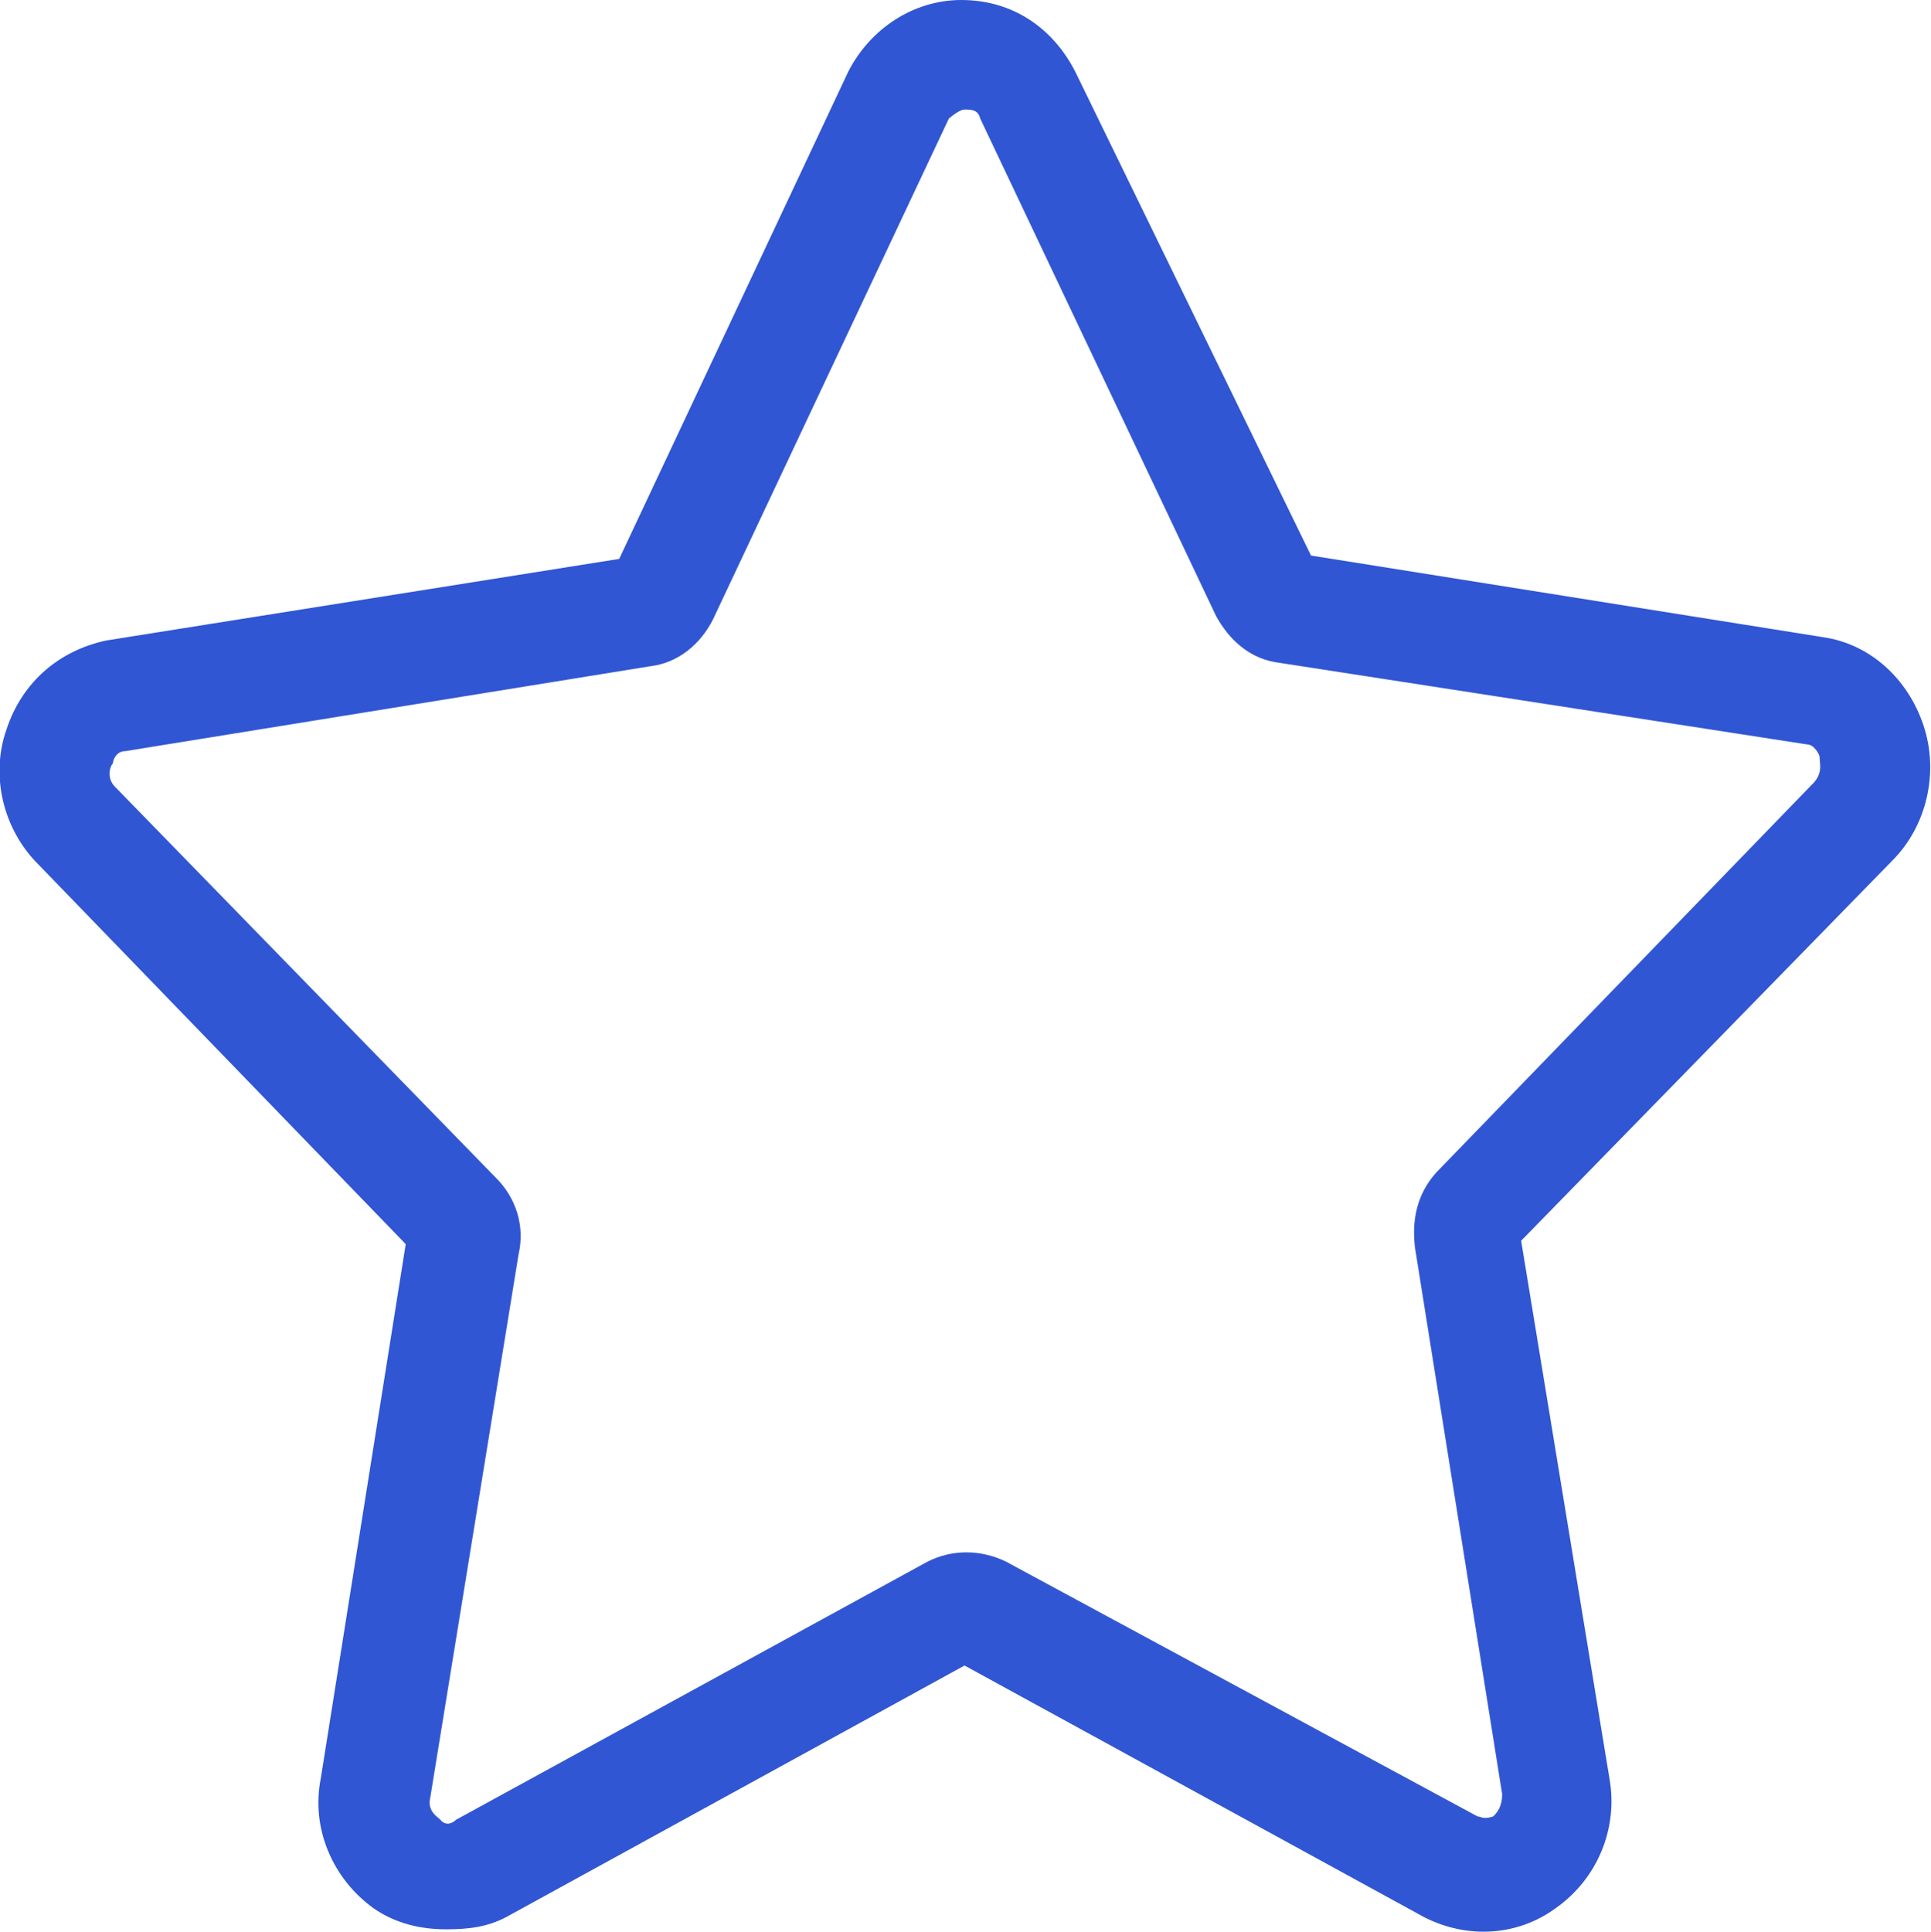 <svg width="17.277" height="17.286" viewBox="0 0 17.277 17.286" fill="none" xmlns="http://www.w3.org/2000/svg" xmlns:xlink="http://www.w3.org/1999/xlink">
	<desc>
			Created with Pixso.
	</desc>
	<defs/>
	<path id="Vector" d="M3.99 17.26C3.77 17.26 3.54 17.21 3.34 17.07C2.98 16.81 2.78 16.36 2.87 15.91L3.63 11.13L0.34 7.73C0.03 7.42 -0.09 6.94 0.06 6.52C0.2 6.1 0.53 5.82 0.95 5.73L5.54 5L7.59 0.64C7.79 0.25 8.18 0 8.6 0C9.06 0 9.42 0.25 9.62 0.64L11.73 4.97L16.31 5.7C16.73 5.76 17.07 6.07 17.21 6.49C17.35 6.91 17.24 7.39 16.93 7.7L13.61 11.1L14.4 15.91C14.48 16.36 14.29 16.81 13.92 17.07C13.58 17.32 13.13 17.35 12.74 17.15L8.63 14.9L4.53 17.15C4.36 17.24 4.19 17.26 3.99 17.26ZM1.04 7.05L4.44 10.54C4.61 10.71 4.7 10.96 4.64 11.22L3.85 16.08C3.82 16.2 3.91 16.25 3.94 16.28C3.99 16.34 4.05 16.31 4.08 16.28L8.3 13.97C8.52 13.86 8.77 13.86 9 13.97L13.22 16.25C13.25 16.25 13.27 16.28 13.36 16.25C13.39 16.22 13.44 16.17 13.44 16.05L12.66 11.16C12.63 10.91 12.68 10.68 12.85 10.49L16.23 7C16.31 6.91 16.28 6.83 16.28 6.77C16.28 6.75 16.23 6.66 16.17 6.66L11.45 5.93C11.19 5.9 11 5.73 10.88 5.51L8.77 1.06C8.75 0.98 8.69 0.98 8.63 0.98C8.6 0.98 8.55 1.01 8.49 1.06L6.38 5.54C6.27 5.76 6.07 5.93 5.82 5.96L1.12 6.72C1.04 6.72 1.01 6.8 1.01 6.83C0.98 6.86 0.95 6.97 1.04 7.05Z" fill="#3056D3" fill-opacity="1" fill-rule="nonzero"/>
</svg>

